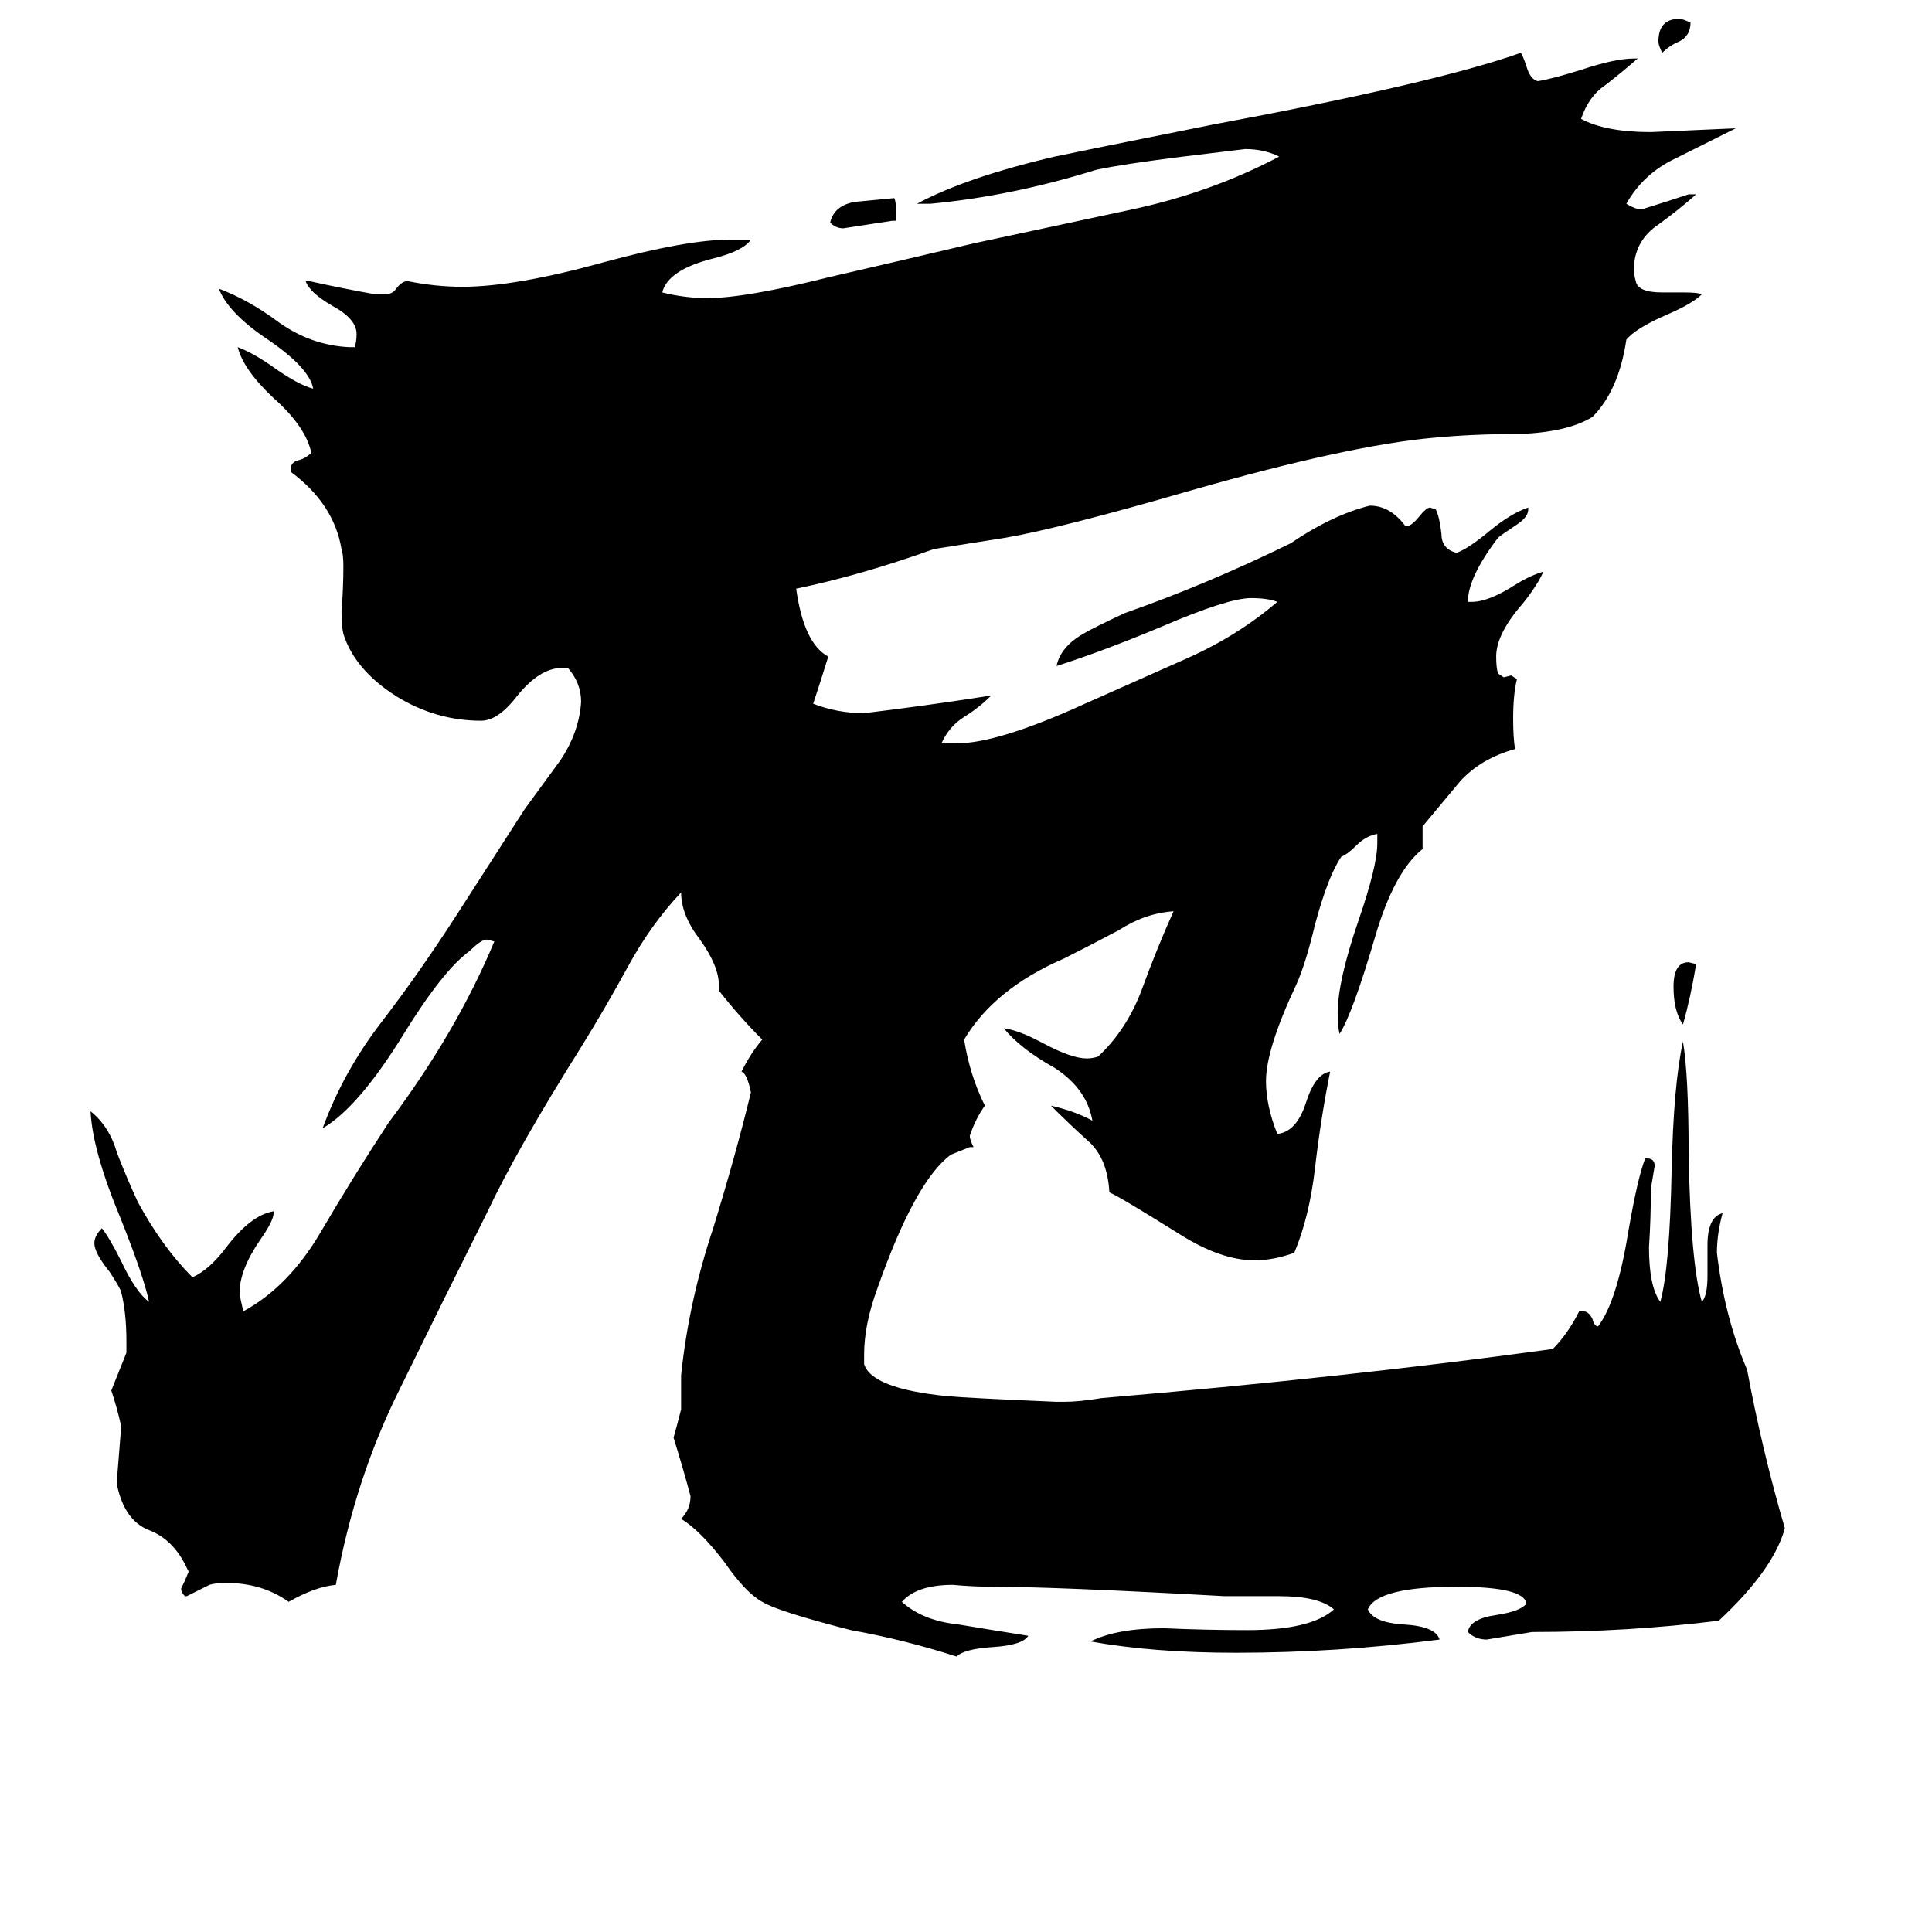 <svg xmlns="http://www.w3.org/2000/svg" viewBox="0 -800 1024 1024">
	<path fill="#000000" d="M896 -788Q896 -781 890 -778Q885 -776 881 -772Q879 -776 879 -778Q879 -790 890 -790Q892 -790 896 -788ZM899 -289Q896 -271 892 -257Q887 -264 887 -277Q887 -290 895 -290ZM475 -683H473Q460 -681 447 -679Q443 -679 440 -682Q442 -691 453 -693Q463 -694 474 -695Q475 -693 475 -687ZM905 -124V-140Q905 -155 913 -157Q910 -146 910 -136Q914 -102 926 -74Q934 -31 946 10Q940 32 911 59Q863 65 812 65Q800 67 788 69Q782 69 778 65Q779 58 793 56Q806 54 809 50Q808 41 772 41Q730 41 725 53Q728 60 744 61Q761 62 763 69Q709 76 655 76Q611 76 578 70Q592 63 617 63Q639 64 661 64Q695 64 707 53Q699 46 678 46H649Q559 41 526 41Q516 41 505 40Q486 40 478 49Q489 59 508 61Q526 64 545 67Q542 72 526 73Q511 74 507 78Q479 69 451 64Q412 54 404 49Q395 44 384 28Q371 11 361 5Q366 0 366 -7Q362 -22 357 -38Q359 -45 361 -53V-71Q365 -110 378 -149Q390 -188 398 -221Q396 -231 393 -232Q398 -242 404 -249Q392 -261 381 -275V-278Q381 -288 371 -302Q361 -315 361 -327Q345 -310 333 -288Q321 -266 308 -245Q274 -191 258 -157Q235 -111 212 -64Q188 -16 178 40Q167 41 153 49Q139 39 120 39Q114 39 111 40Q105 43 99 46H98Q96 44 96 42Q98 38 100 33L99 31Q92 16 79 11Q66 6 62 -13V-16Q63 -28 64 -41V-45Q62 -54 59 -63Q63 -73 67 -83V-89Q67 -105 64 -116Q62 -120 58 -126Q50 -136 50 -141Q50 -145 54 -149Q58 -144 64 -132Q72 -115 79 -110Q76 -124 64 -154Q49 -190 48 -211Q58 -203 62 -189Q67 -176 73 -163Q86 -139 102 -123Q111 -127 120 -139Q133 -156 145 -158V-157Q145 -153 138 -143Q127 -127 127 -115Q127 -113 129 -105Q153 -118 170 -147Q187 -176 206 -205Q242 -253 262 -301L258 -302Q255 -302 249 -296Q235 -286 214 -252Q190 -213 171 -202Q182 -232 202 -258Q222 -284 242 -315Q260 -343 278 -371Q286 -382 297 -397Q307 -412 308 -428Q308 -438 301 -446H298Q286 -446 274 -431Q264 -418 255 -418Q231 -418 210 -431Q188 -445 182 -464Q181 -468 181 -476Q182 -488 182 -500Q182 -506 181 -509Q177 -533 154 -550V-551Q154 -555 158 -556Q162 -557 165 -560Q162 -574 145 -589Q129 -604 126 -616Q134 -613 144 -606Q158 -596 166 -594Q164 -605 142 -620Q121 -634 116 -647Q132 -641 148 -629Q165 -617 185 -616H188Q189 -619 189 -623Q189 -631 176 -638Q164 -645 162 -651H164Q182 -647 199 -644H204Q208 -644 210 -647Q213 -651 216 -651Q231 -648 245 -648Q273 -648 320 -661Q364 -673 387 -673H398Q394 -667 378 -663Q354 -657 351 -645Q363 -642 375 -642Q395 -642 439 -653Q478 -662 516 -671Q558 -680 600 -689Q642 -698 678 -717Q670 -721 660 -721Q644 -719 627 -717Q595 -713 581 -710Q536 -696 493 -692H486Q512 -706 559 -717Q573 -720 643 -734Q761 -756 806 -772Q807 -771 809 -765Q811 -758 815 -757Q822 -758 838 -763Q856 -769 866 -769H868Q860 -762 851 -755Q842 -749 838 -737Q851 -730 875 -730Q898 -731 920 -732Q904 -724 888 -716Q871 -708 862 -692Q867 -689 870 -689Q883 -693 895 -697H899Q890 -689 879 -681Q867 -673 866 -659Q866 -654 867 -651Q868 -645 881 -645H893Q900 -645 902 -644Q897 -639 883 -633Q867 -626 862 -620Q858 -593 844 -579Q831 -571 806 -570Q781 -570 760 -568Q715 -564 631 -540Q562 -520 533 -515Q514 -512 495 -509Q456 -495 422 -488Q426 -459 439 -452Q435 -439 431 -427Q444 -422 458 -422Q491 -426 523 -431H525Q519 -425 511 -420Q503 -415 499 -406H507Q529 -406 575 -427Q602 -439 629 -451Q656 -463 677 -481Q672 -483 663 -483Q651 -483 616 -468Q585 -455 560 -447Q562 -457 574 -464Q579 -467 596 -475Q639 -490 684 -512Q706 -527 726 -532Q737 -532 745 -521Q748 -521 752 -526Q756 -531 758 -531L761 -530Q763 -526 764 -517Q764 -509 772 -507Q778 -509 790 -519Q801 -528 810 -531V-530Q810 -526 804 -522Q795 -516 794 -515Q778 -494 778 -481H780Q789 -481 803 -490Q811 -495 818 -497Q815 -490 807 -480Q793 -464 793 -452Q793 -446 794 -443L797 -441L801 -442L804 -440Q802 -432 802 -419Q802 -409 803 -403Q785 -398 774 -386Q764 -374 754 -362V-350Q739 -338 729 -304Q717 -263 710 -252Q709 -256 709 -263Q709 -280 720 -312Q730 -341 730 -353V-358Q724 -357 719 -352Q714 -347 711 -346Q704 -336 697 -310Q692 -289 687 -278Q671 -244 671 -227Q671 -214 677 -199Q687 -200 692 -215Q697 -231 705 -232Q700 -207 697 -181Q694 -155 686 -136Q675 -132 665 -132Q647 -132 625 -146Q593 -166 588 -168Q587 -186 577 -195Q567 -204 557 -214Q570 -211 579 -206Q576 -223 559 -234Q541 -244 532 -255Q540 -254 553 -247Q568 -239 576 -239Q579 -239 582 -240Q597 -254 605 -275Q613 -297 622 -317Q607 -316 593 -307Q578 -299 564 -292Q527 -276 511 -249Q514 -230 522 -214Q517 -207 514 -198Q514 -196 516 -192H514Q509 -190 504 -188Q485 -174 465 -117Q458 -98 458 -82V-77Q462 -64 502 -60Q513 -59 560 -57H564Q572 -57 584 -59Q714 -70 823 -85Q831 -93 837 -105H839Q842 -105 844 -101Q845 -97 847 -97Q857 -110 863 -147Q868 -176 872 -186H873Q877 -186 877 -182Q876 -176 875 -170Q875 -154 874 -139Q874 -118 880 -110Q885 -128 886 -180Q887 -225 892 -248Q895 -230 895 -189Q896 -131 902 -110Q905 -113 905 -124Z"/>
</svg>
